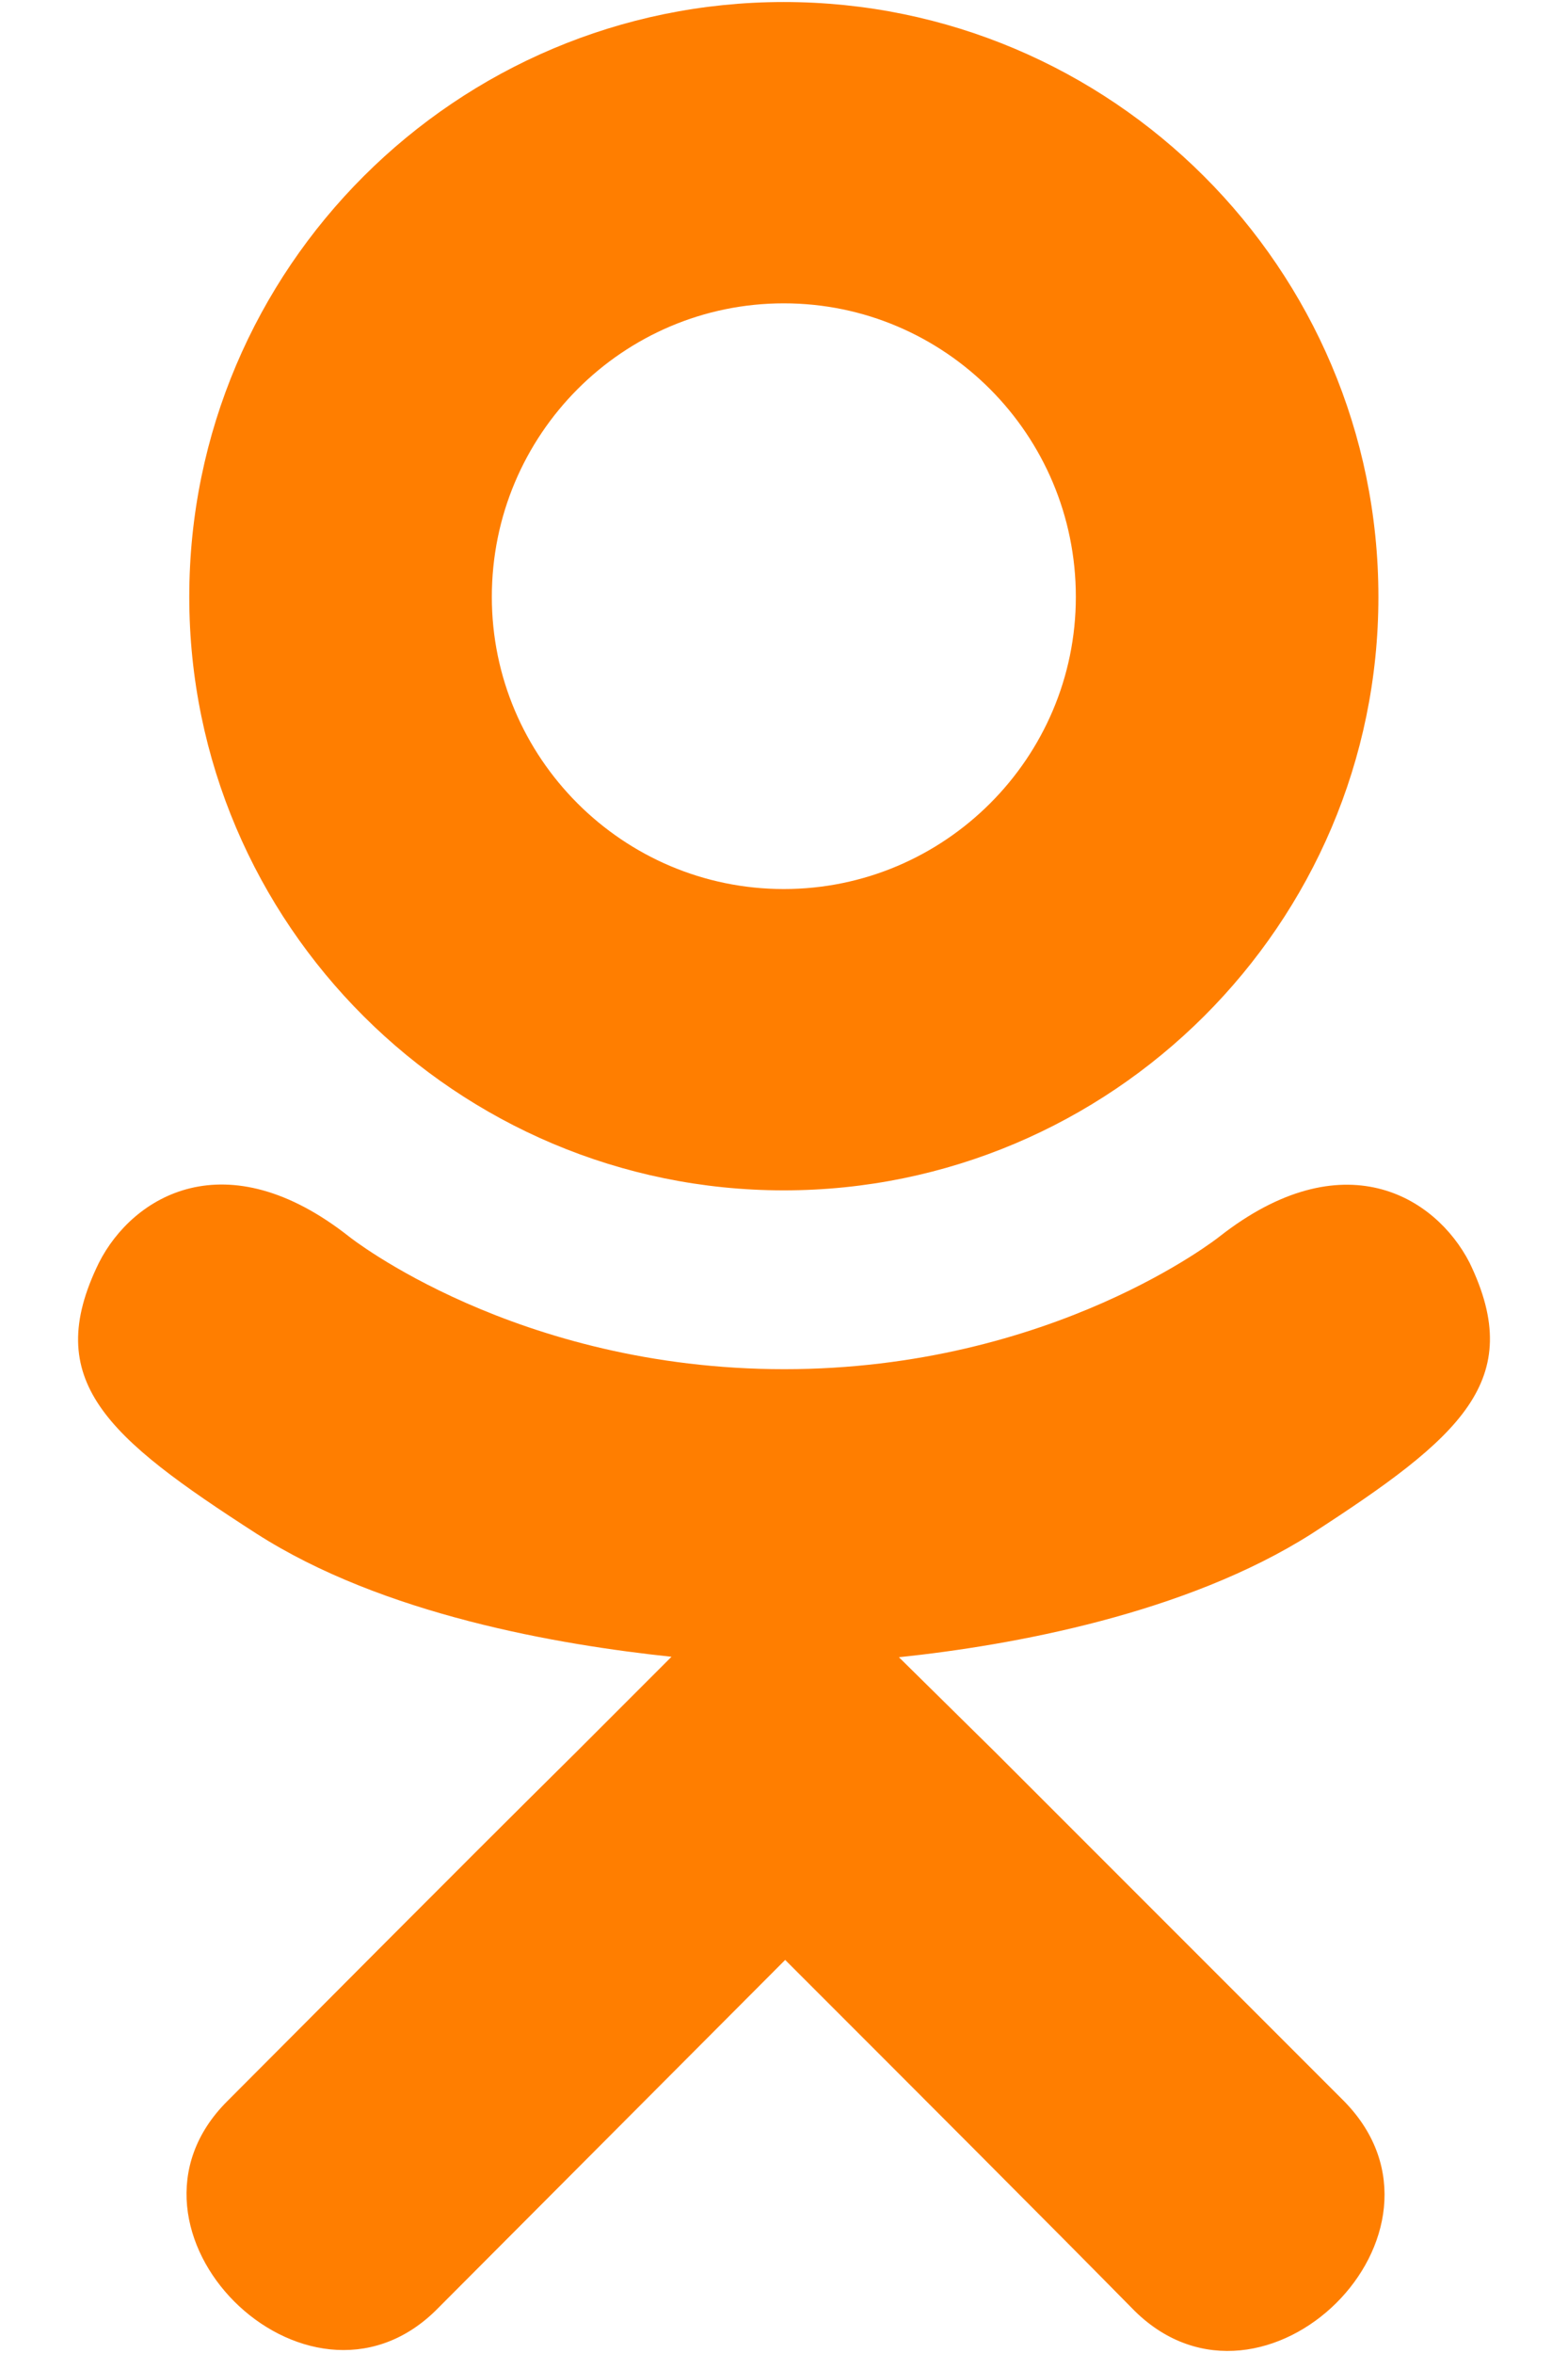 <svg width="24" height="36" viewBox="0 0 24 36" fill="none" xmlns="http://www.w3.org/2000/svg">
<path d="M20.074 23.467C18.151 24.688 15.506 25.172 13.759 25.355L15.225 26.8L20.579 32.154C22.537 34.161 19.351 37.298 17.372 35.361C16.032 34 14.067 32.035 12.018 29.986L6.665 35.354C4.686 37.284 1.5 34.119 3.479 32.147C4.84 30.786 6.784 28.821 8.833 26.793L10.278 25.348C8.552 25.165 5.865 24.709 3.921 23.461C1.633 21.987 0.63 21.124 1.514 19.32C2.033 18.296 3.458 17.433 5.345 18.921C5.345 18.921 7.892 20.948 12.004 20.948C16.116 20.948 18.663 18.921 18.663 18.921C20.551 17.44 21.968 18.296 22.494 19.32C23.365 21.124 22.361 21.987 20.074 23.467ZM2.897 9.132C2.897 4.101 6.987 0.031 11.997 0.031C17.008 0.031 21.098 4.101 21.098 9.132C21.098 14.142 17.008 18.212 11.997 18.212C6.987 18.212 2.897 14.142 2.897 9.132ZM7.528 9.132C7.528 11.595 9.534 13.602 11.997 13.602C14.46 13.602 16.467 11.595 16.467 9.132C16.467 6.648 14.46 4.641 11.997 4.641C9.534 4.641 7.528 6.648 7.528 9.132Z" fill="#FF7E00"/>
</svg>
